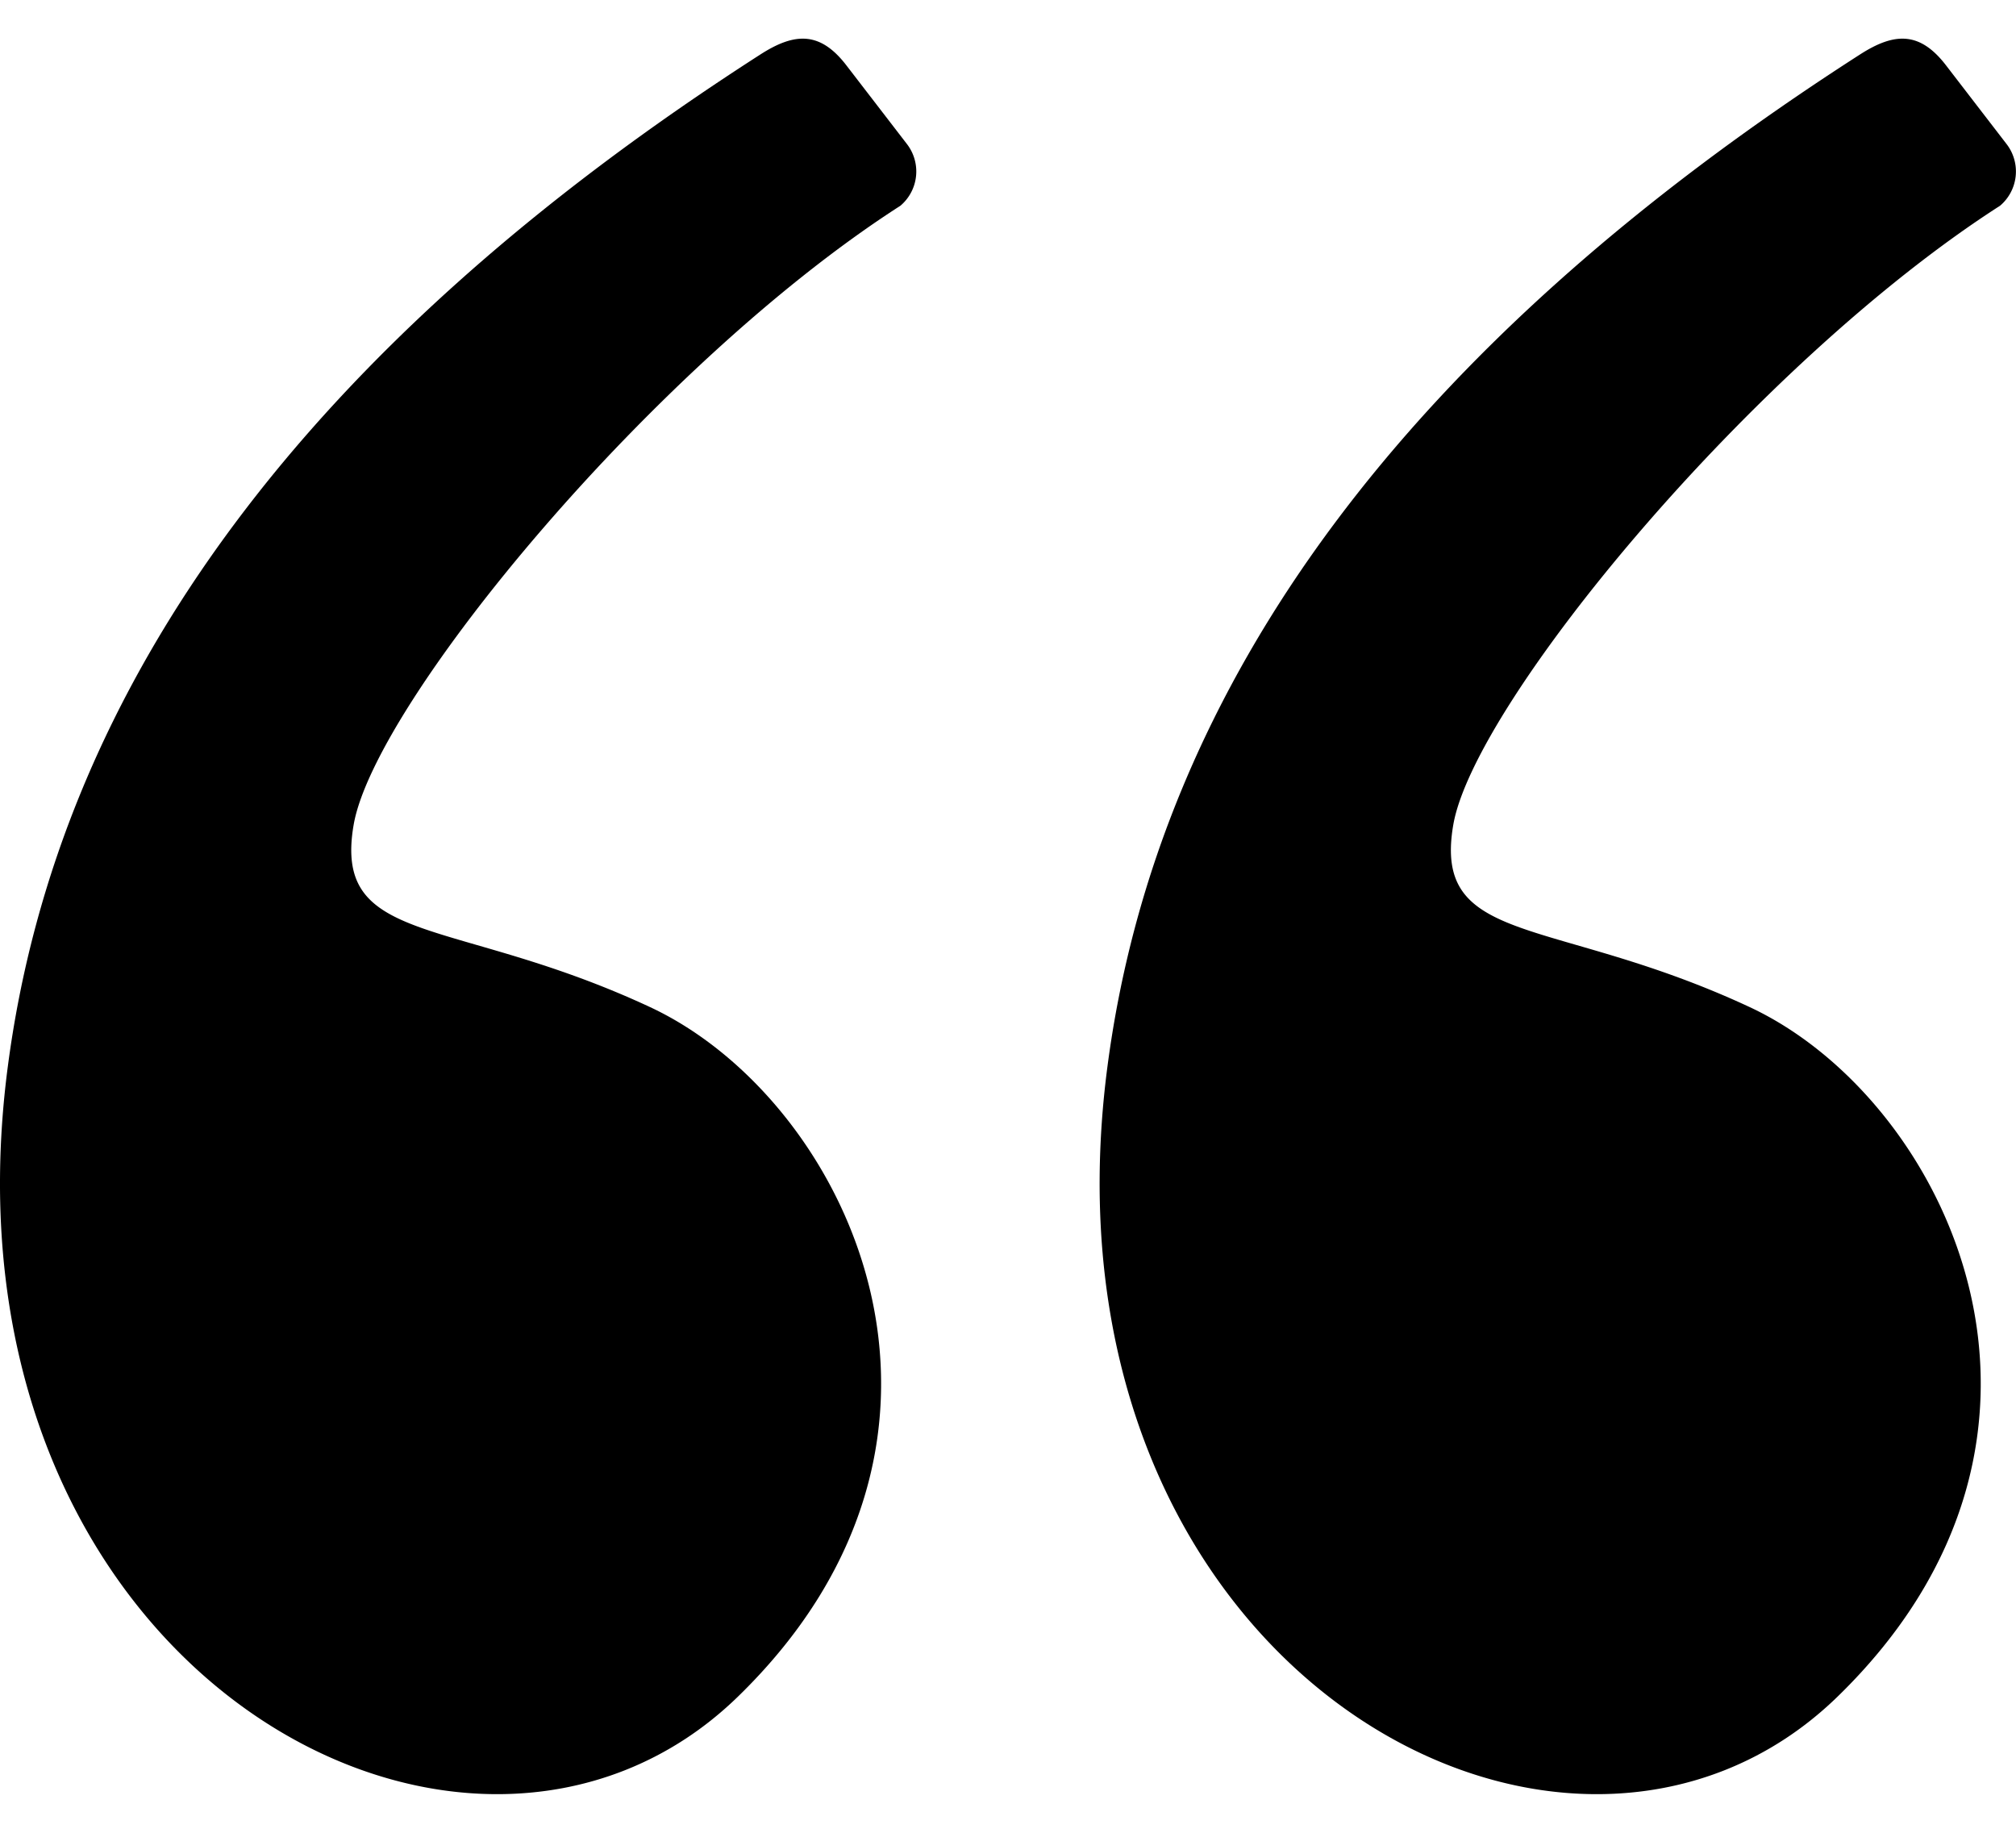 <svg xmlns="http://www.w3.org/2000/svg" viewBox="0 0 22 20" fill="currentColor"><path fill-rule="evenodd" d="M8.3.593C3.37 3.759.632 7.443.084 11.648c-.853 6.544 5 9.747 7.965 6.87 2.966-2.879 1.188-6.532-.959-7.53-2.147-1-3.46-.652-3.231-1.986.229-1.334 3.284-5.034 5.967-6.757a.49.49 0 0 0 .075-.668L9.237.714C8.95.34 8.673.354 8.3.593ZM20.3.593c-4.93 3.166-7.668 6.85-8.216 11.055-.853 6.544 5 9.747 7.965 6.87 2.966-2.879 1.188-6.532-.959-7.53-2.147-1-3.46-.652-3.231-1.986.229-1.334 3.284-5.034 5.967-6.757a.49.49 0 0 0 .075-.668l-.664-.863C20.95.34 20.673.354 20.3.593Z" clip-rule="evenodd"/></svg>